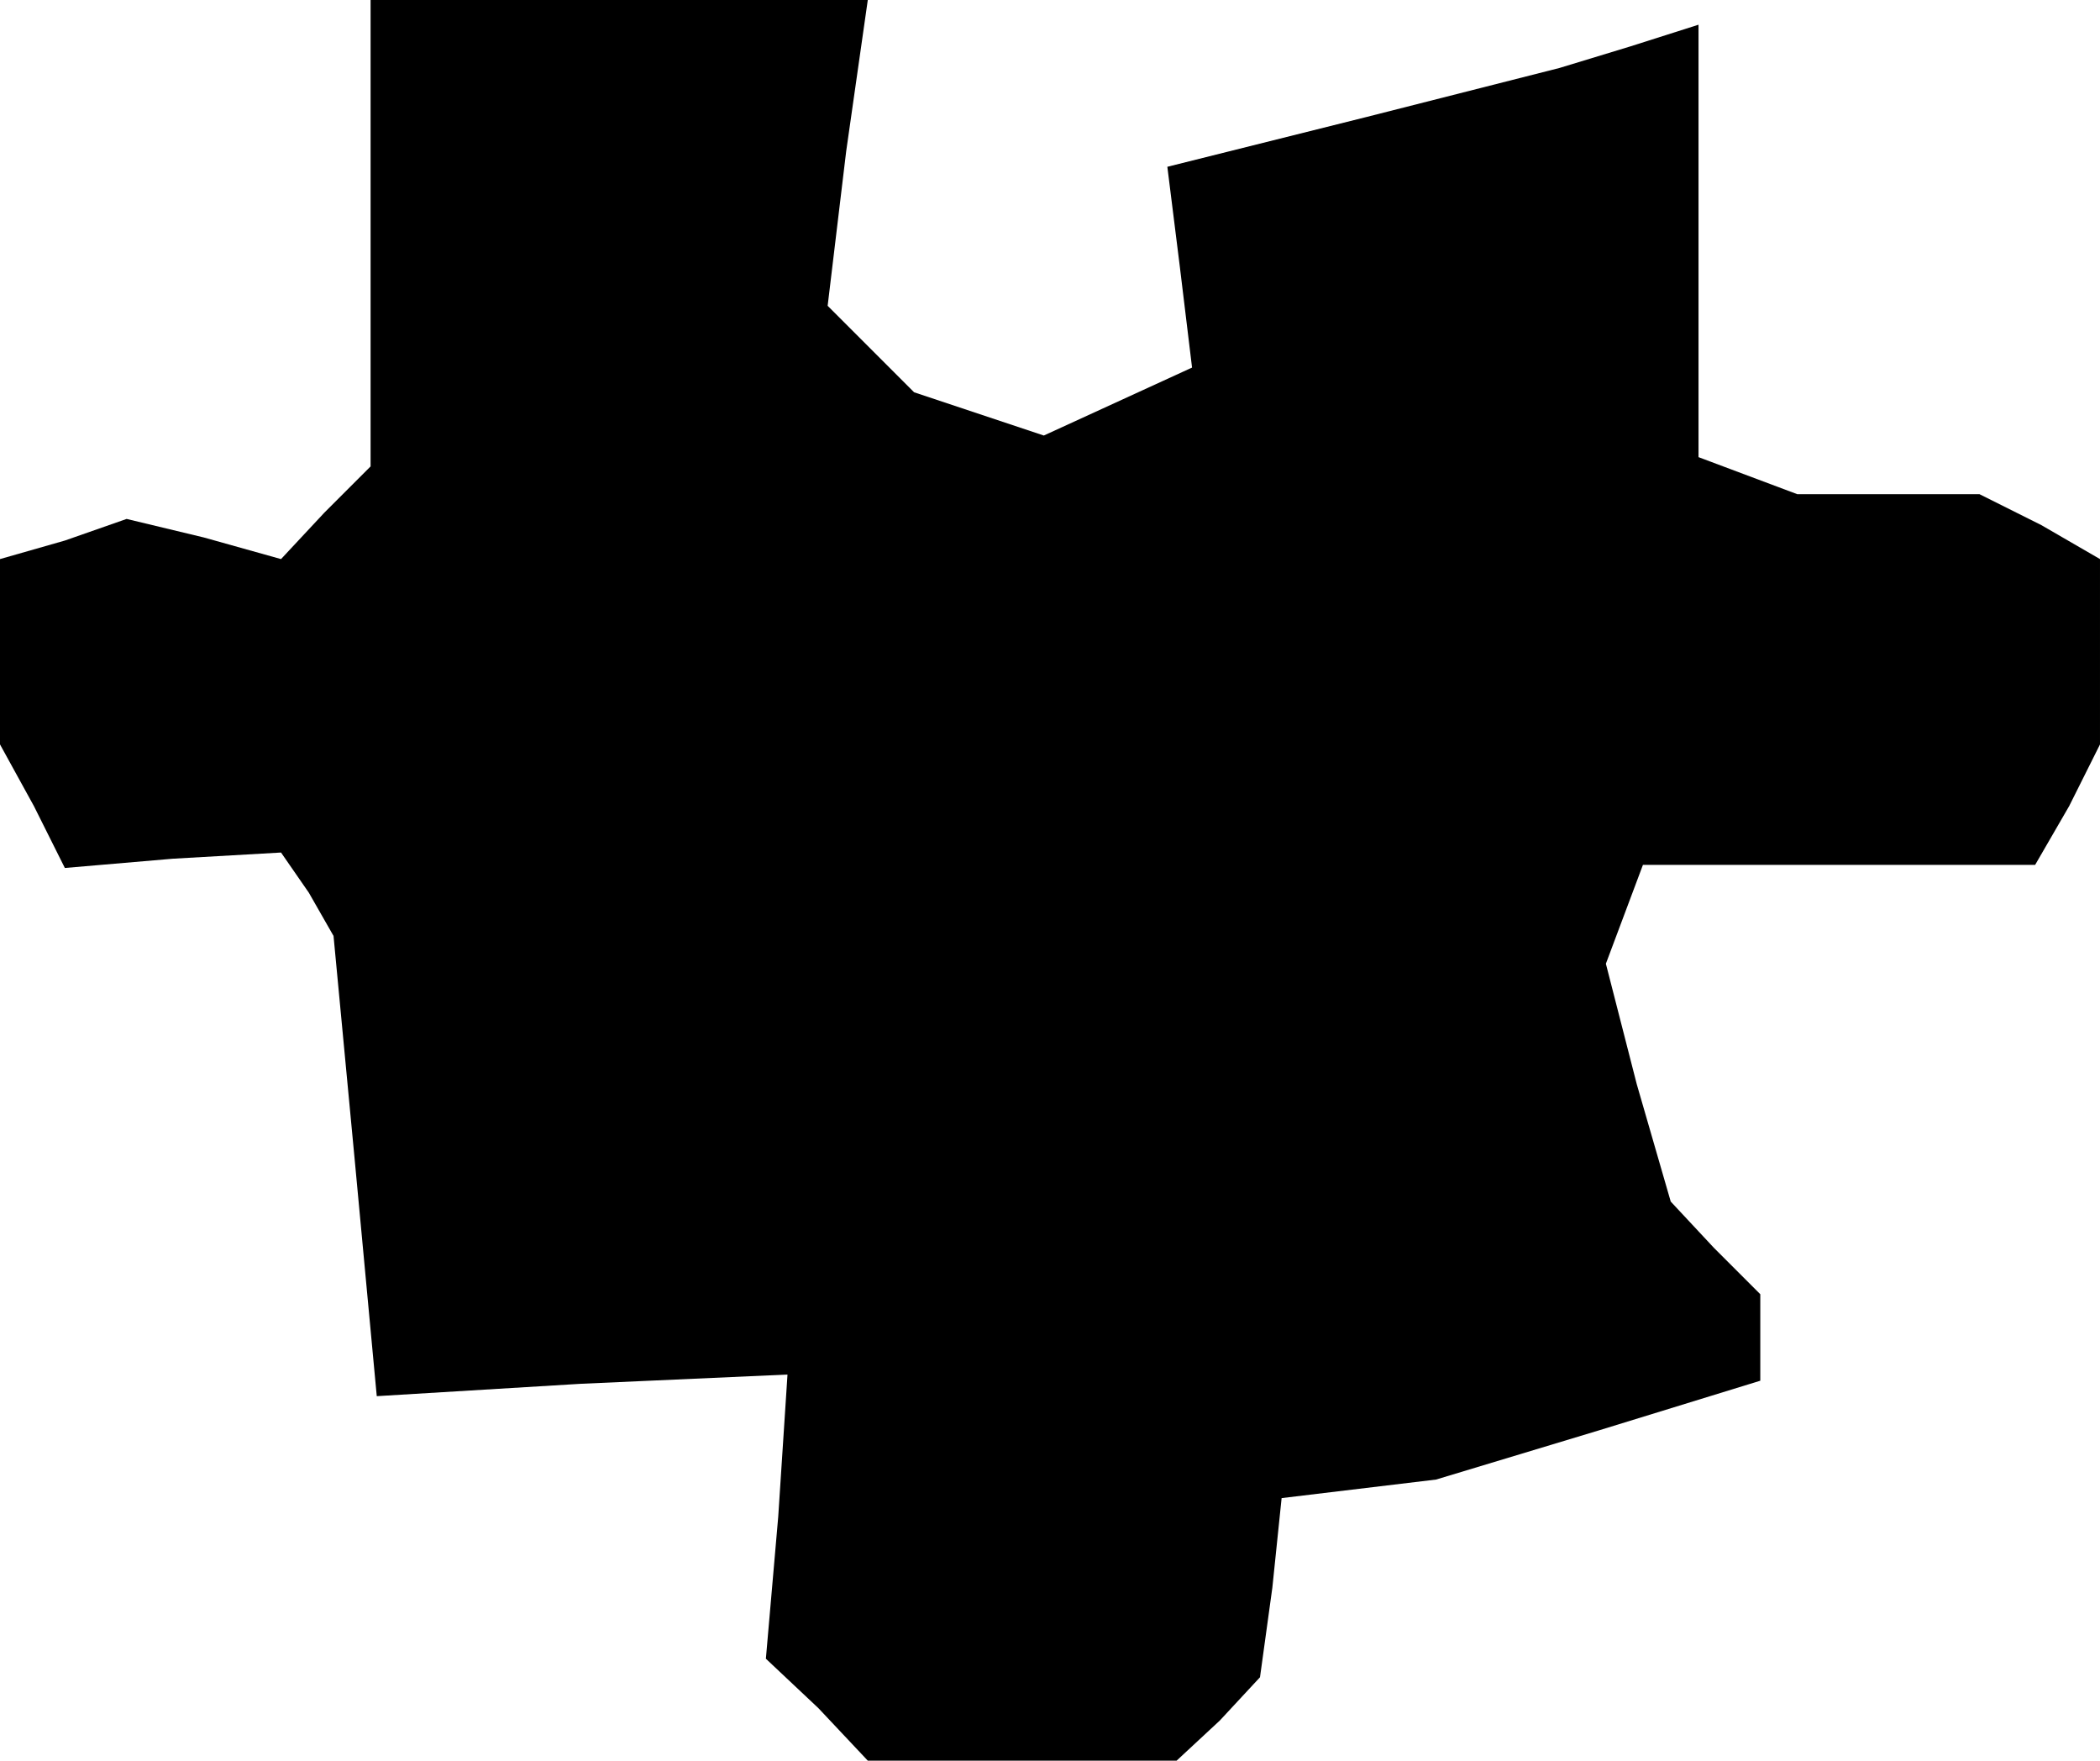 <?xml version="1.0" standalone="no"?>
<!DOCTYPE svg PUBLIC "-//W3C//DTD SVG 20010904//EN"
 "http://www.w3.org/TR/2001/REC-SVG-20010904/DTD/svg10.dtd">
<svg version="1.0" xmlns="http://www.w3.org/2000/svg"
 width="68pt" height="57pt" viewBox="0 0 68 57"
 preserveAspectRatio="xMidYMid meet">
<g transform="translate(0,57) scale(0.1,-0.1)"
fill="#000000" stroke="none">
<path d="M120 494 l0 -75 -15 -15 -14 -15 -25 7 -25 6 -20 -7 -21 -6 0 -30 0
-30 11 -20 10 -20 35 3 35 2 9 -13 8 -14 7 -74 7 -75 66 4 67 3 -3 -46 -4 -46
17 -16 16 -17 50 0 50 0 14 13 13 14 4 29 3 29 25 3 25 3 53 16 52 16 0 14 0
14 -15 15 -14 15 -11 38 -10 39 6 16 6 16 64 0 63 0 11 19 10 20 0 30 0 30
-19 11 -20 10 -30 0 -29 0 -16 6 -16 6 0 70 0 70 -22 -7 -23 -7 -63 -16 -64
-16 4 -32 4 -33 -24 -11 -24 -11 -21 7 -21 7 -14 14 -14 14 6 50 7 49 -81 0
-80 0 0 -76z"/>
</g>
</svg>
